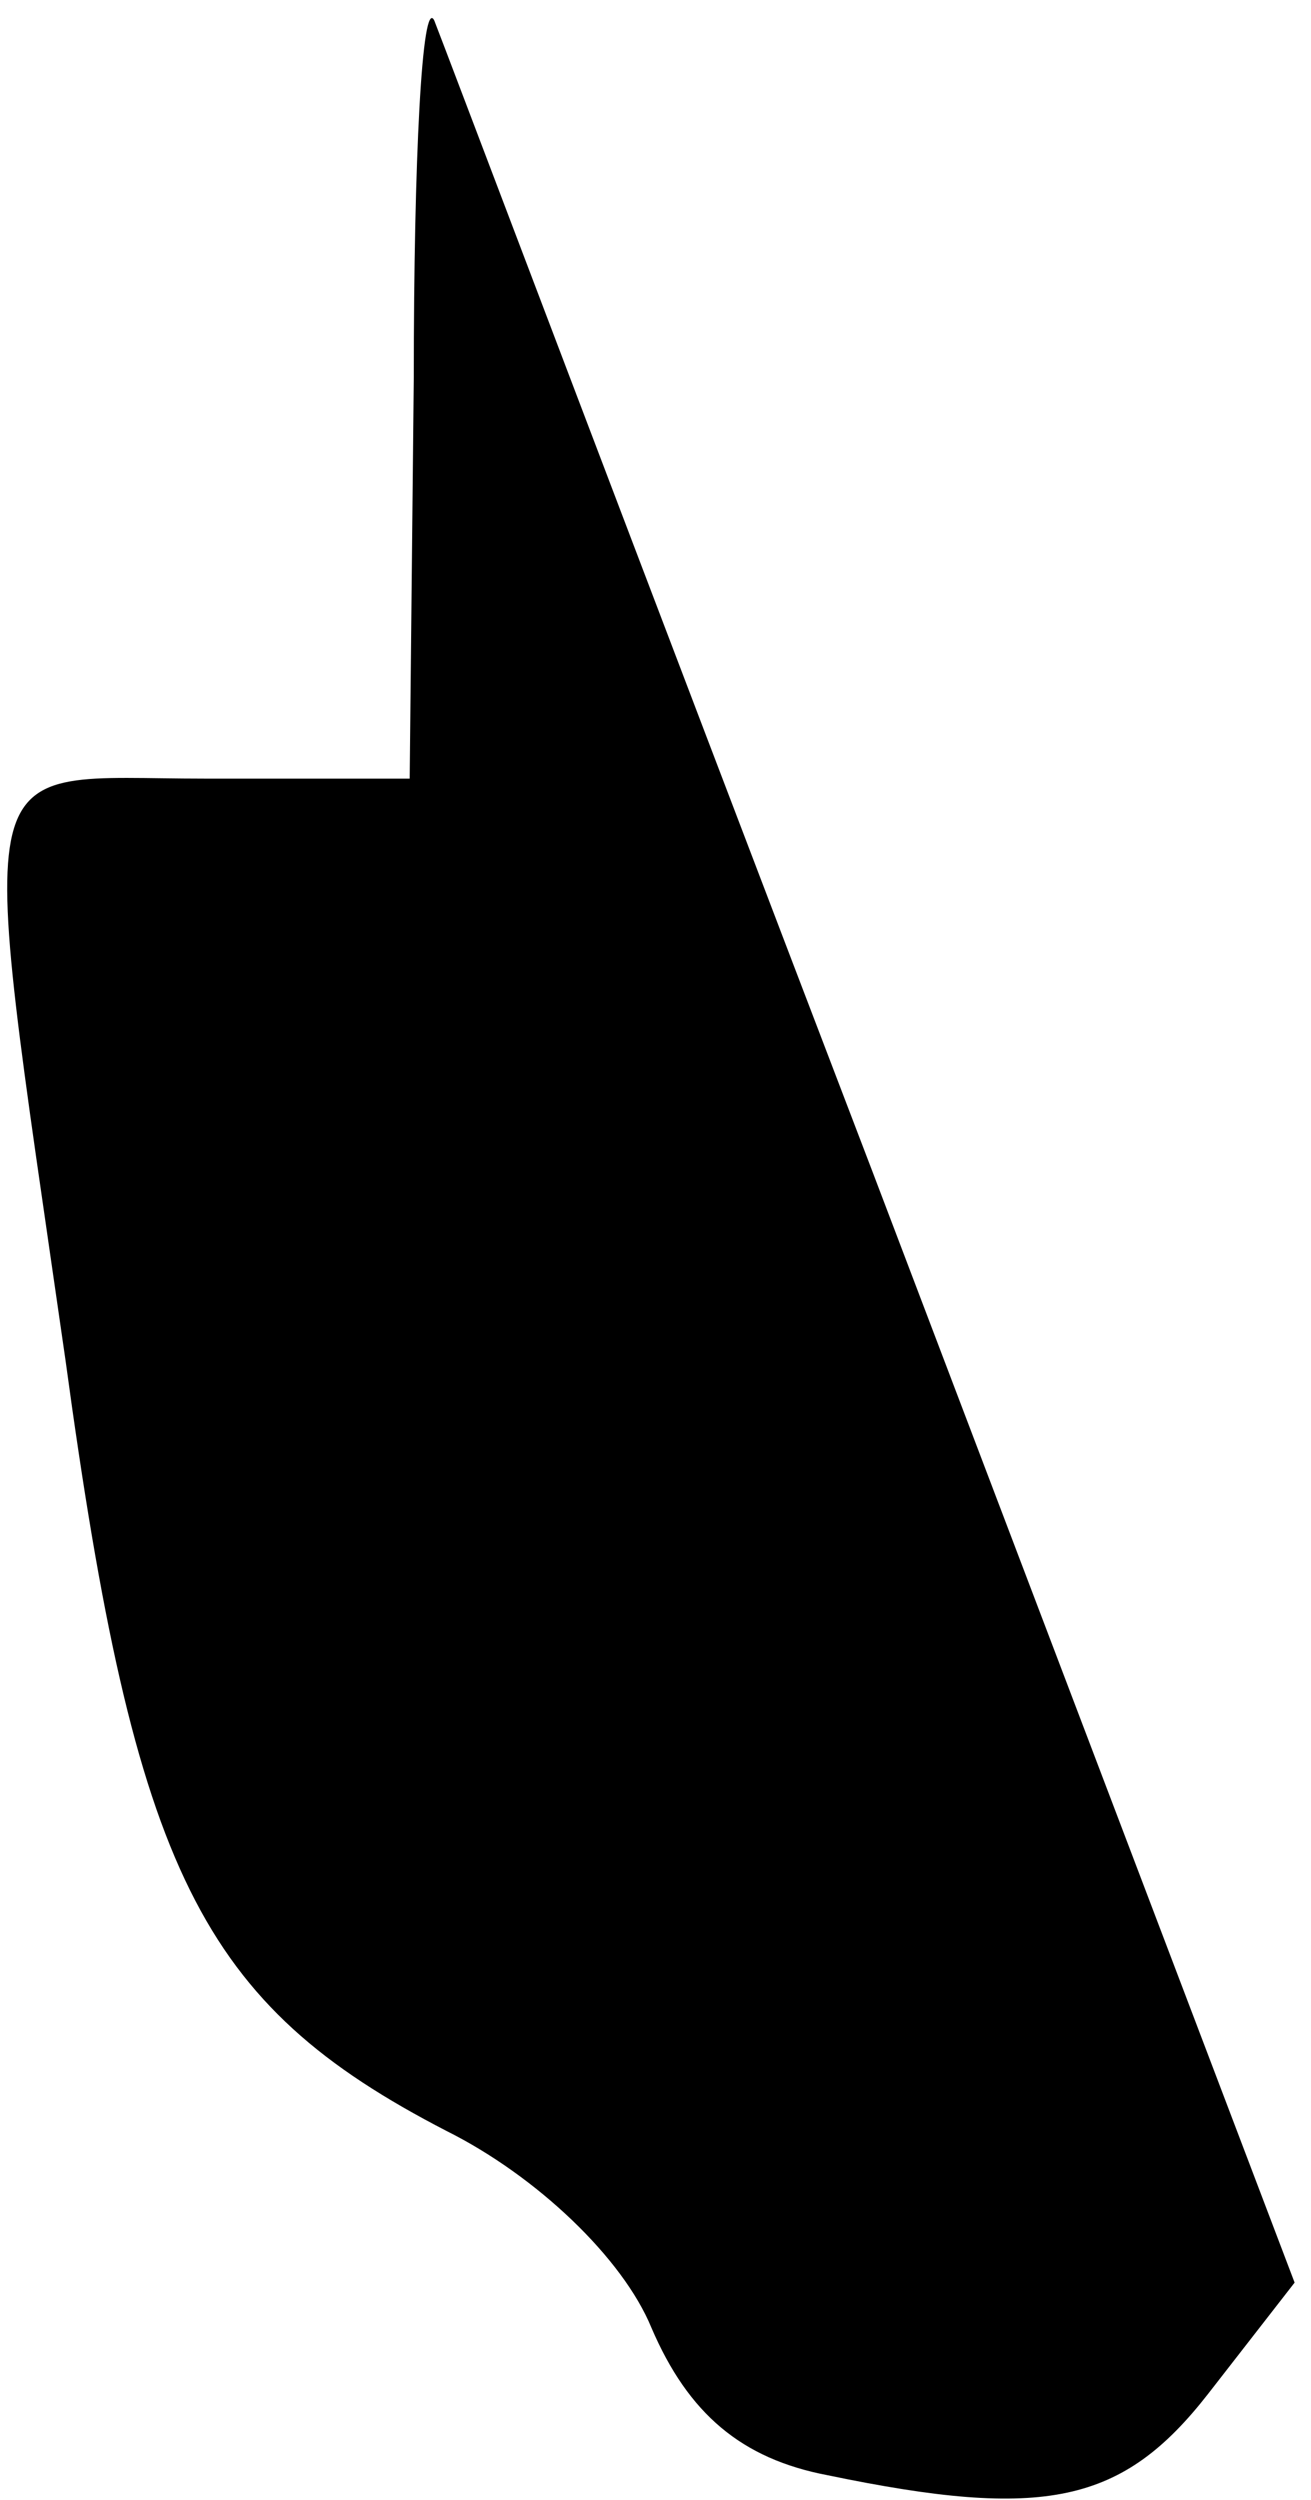 <?xml version="1.0" standalone="no"?>
<!DOCTYPE svg PUBLIC "-//W3C//DTD SVG 20010904//EN"
 "http://www.w3.org/TR/2001/REC-SVG-20010904/DTD/svg10.dtd">
<svg version="1.0" xmlns="http://www.w3.org/2000/svg"
 width="32pt" height="61pt" viewBox="0 0 32 61"
 preserveAspectRatio="xMidYMid meet">
<g transform="translate(0,61) scale(0.1,-0.1)"
fill="#000000" stroke="none">
<path fill="#000000" stroke="none" d="M101 518 l-1 -98 -50 0 c-58 0 -56 11
-34 -142 17 -125 33 -157 93 -188 22 -11 43 -31 50 -48 9 -21 22 -32 43 -36
53 -11 72 -7 93 20 l21 27 -103 271 c-57 149 -105 276 -107 281 -3 6 -5 -34
-5 -87z"/>
</g>
</svg>
